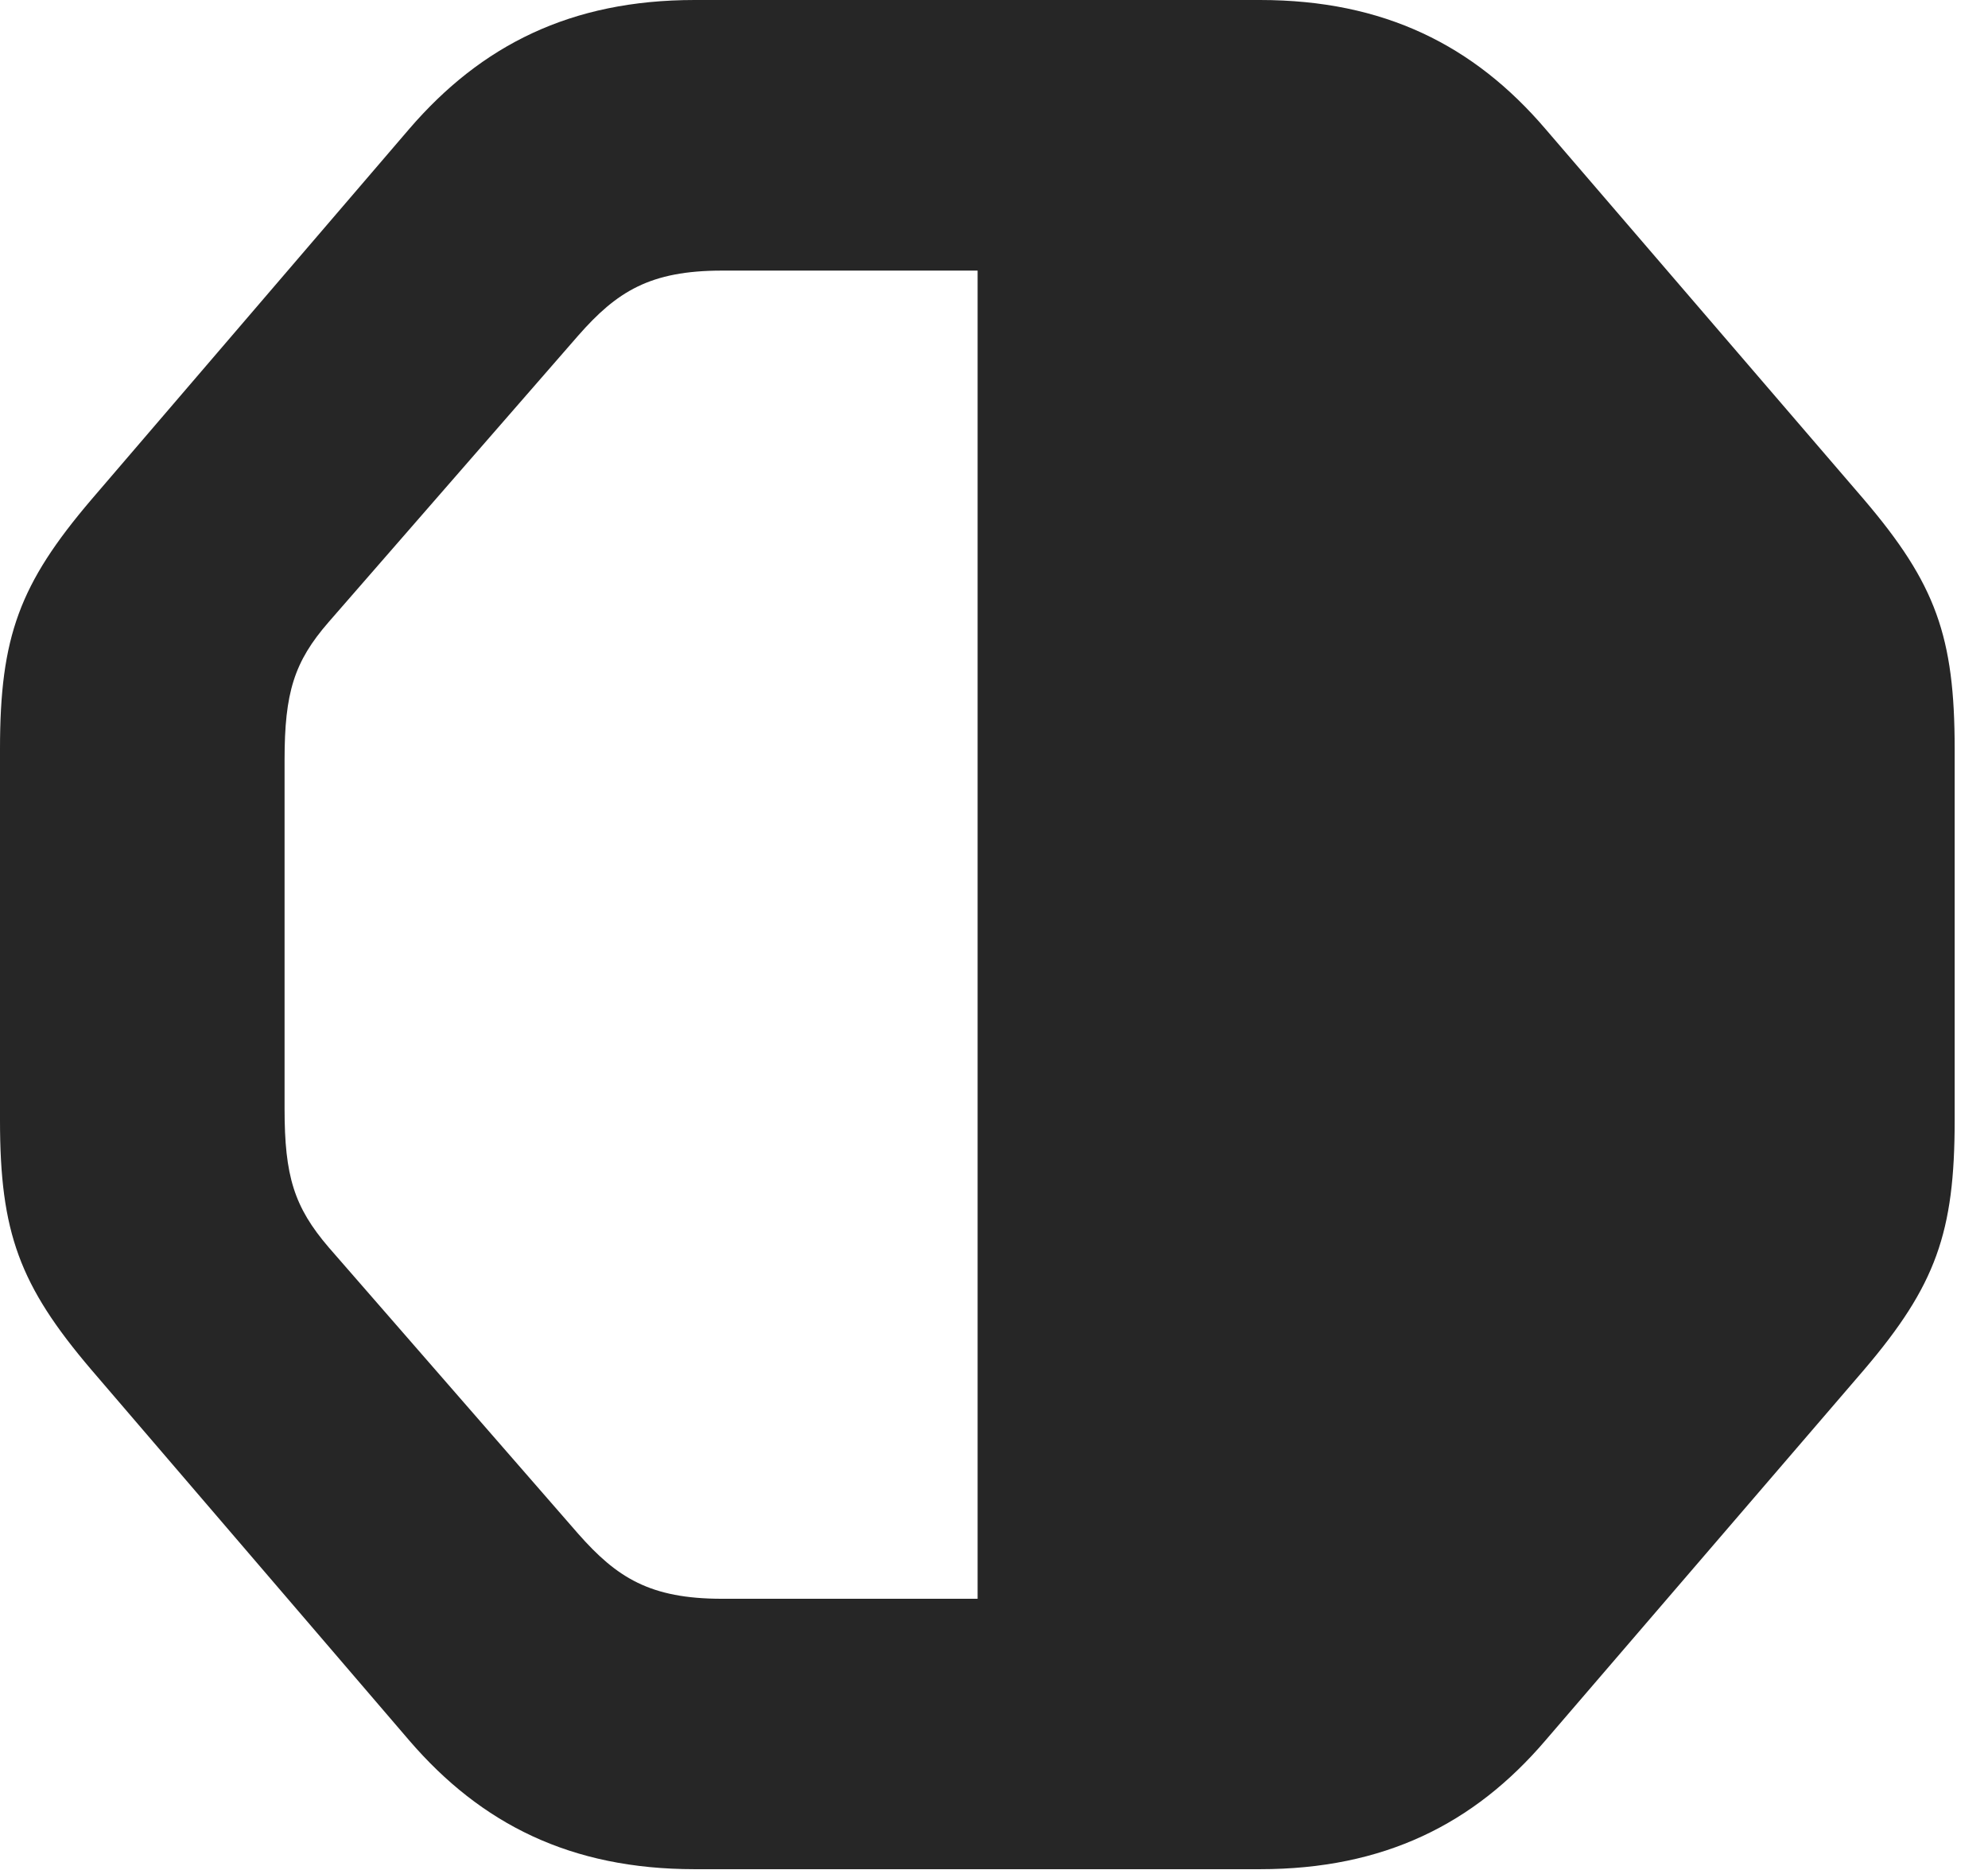 <?xml version="1.0" encoding="UTF-8"?>
<!--Generator: Apple Native CoreSVG 326-->
<!DOCTYPE svg PUBLIC "-//W3C//DTD SVG 1.1//EN" "http://www.w3.org/Graphics/SVG/1.1/DTD/svg11.dtd">
<svg version="1.1" xmlns="http://www.w3.org/2000/svg" xmlns:xlink="http://www.w3.org/1999/xlink"
       viewBox="0 0 21.531 20.249">
       <g>
              <rect height="20.249" opacity="0" width="21.531" x="0" y="0" />
              <path d="M13.646 20.239C14.991 20.239 15.964 19.749 16.736 18.847L20.188 14.832C20.967 13.918 21.17 13.345 21.17 12.132L21.17 8.109C21.17 6.894 20.967 6.323 20.188 5.409L16.736 1.394C15.964 0.492 14.991 0 13.646 0L7.524 0C6.179 0 5.211 0.492 4.434 1.394L0.99 5.409C0.211 6.323 0 6.894 0 8.109L0 12.132C0 13.345 0.211 13.918 0.99 14.832L4.434 18.847C5.211 19.749 6.179 20.239 7.524 20.239ZM10.588 2.93L10.588 17.311L7.82 17.311C7.038 17.311 6.68 17.081 6.262 16.607L3.559 13.505C3.185 13.068 3.082 12.734 3.082 12.006L3.082 8.228C3.082 7.5 3.185 7.166 3.559 6.736L6.262 3.634C6.68 3.158 7.038 2.93 7.82 2.93Z"
                     fill="currentColor" fill-opacity="0.85" />
       </g>
</svg>